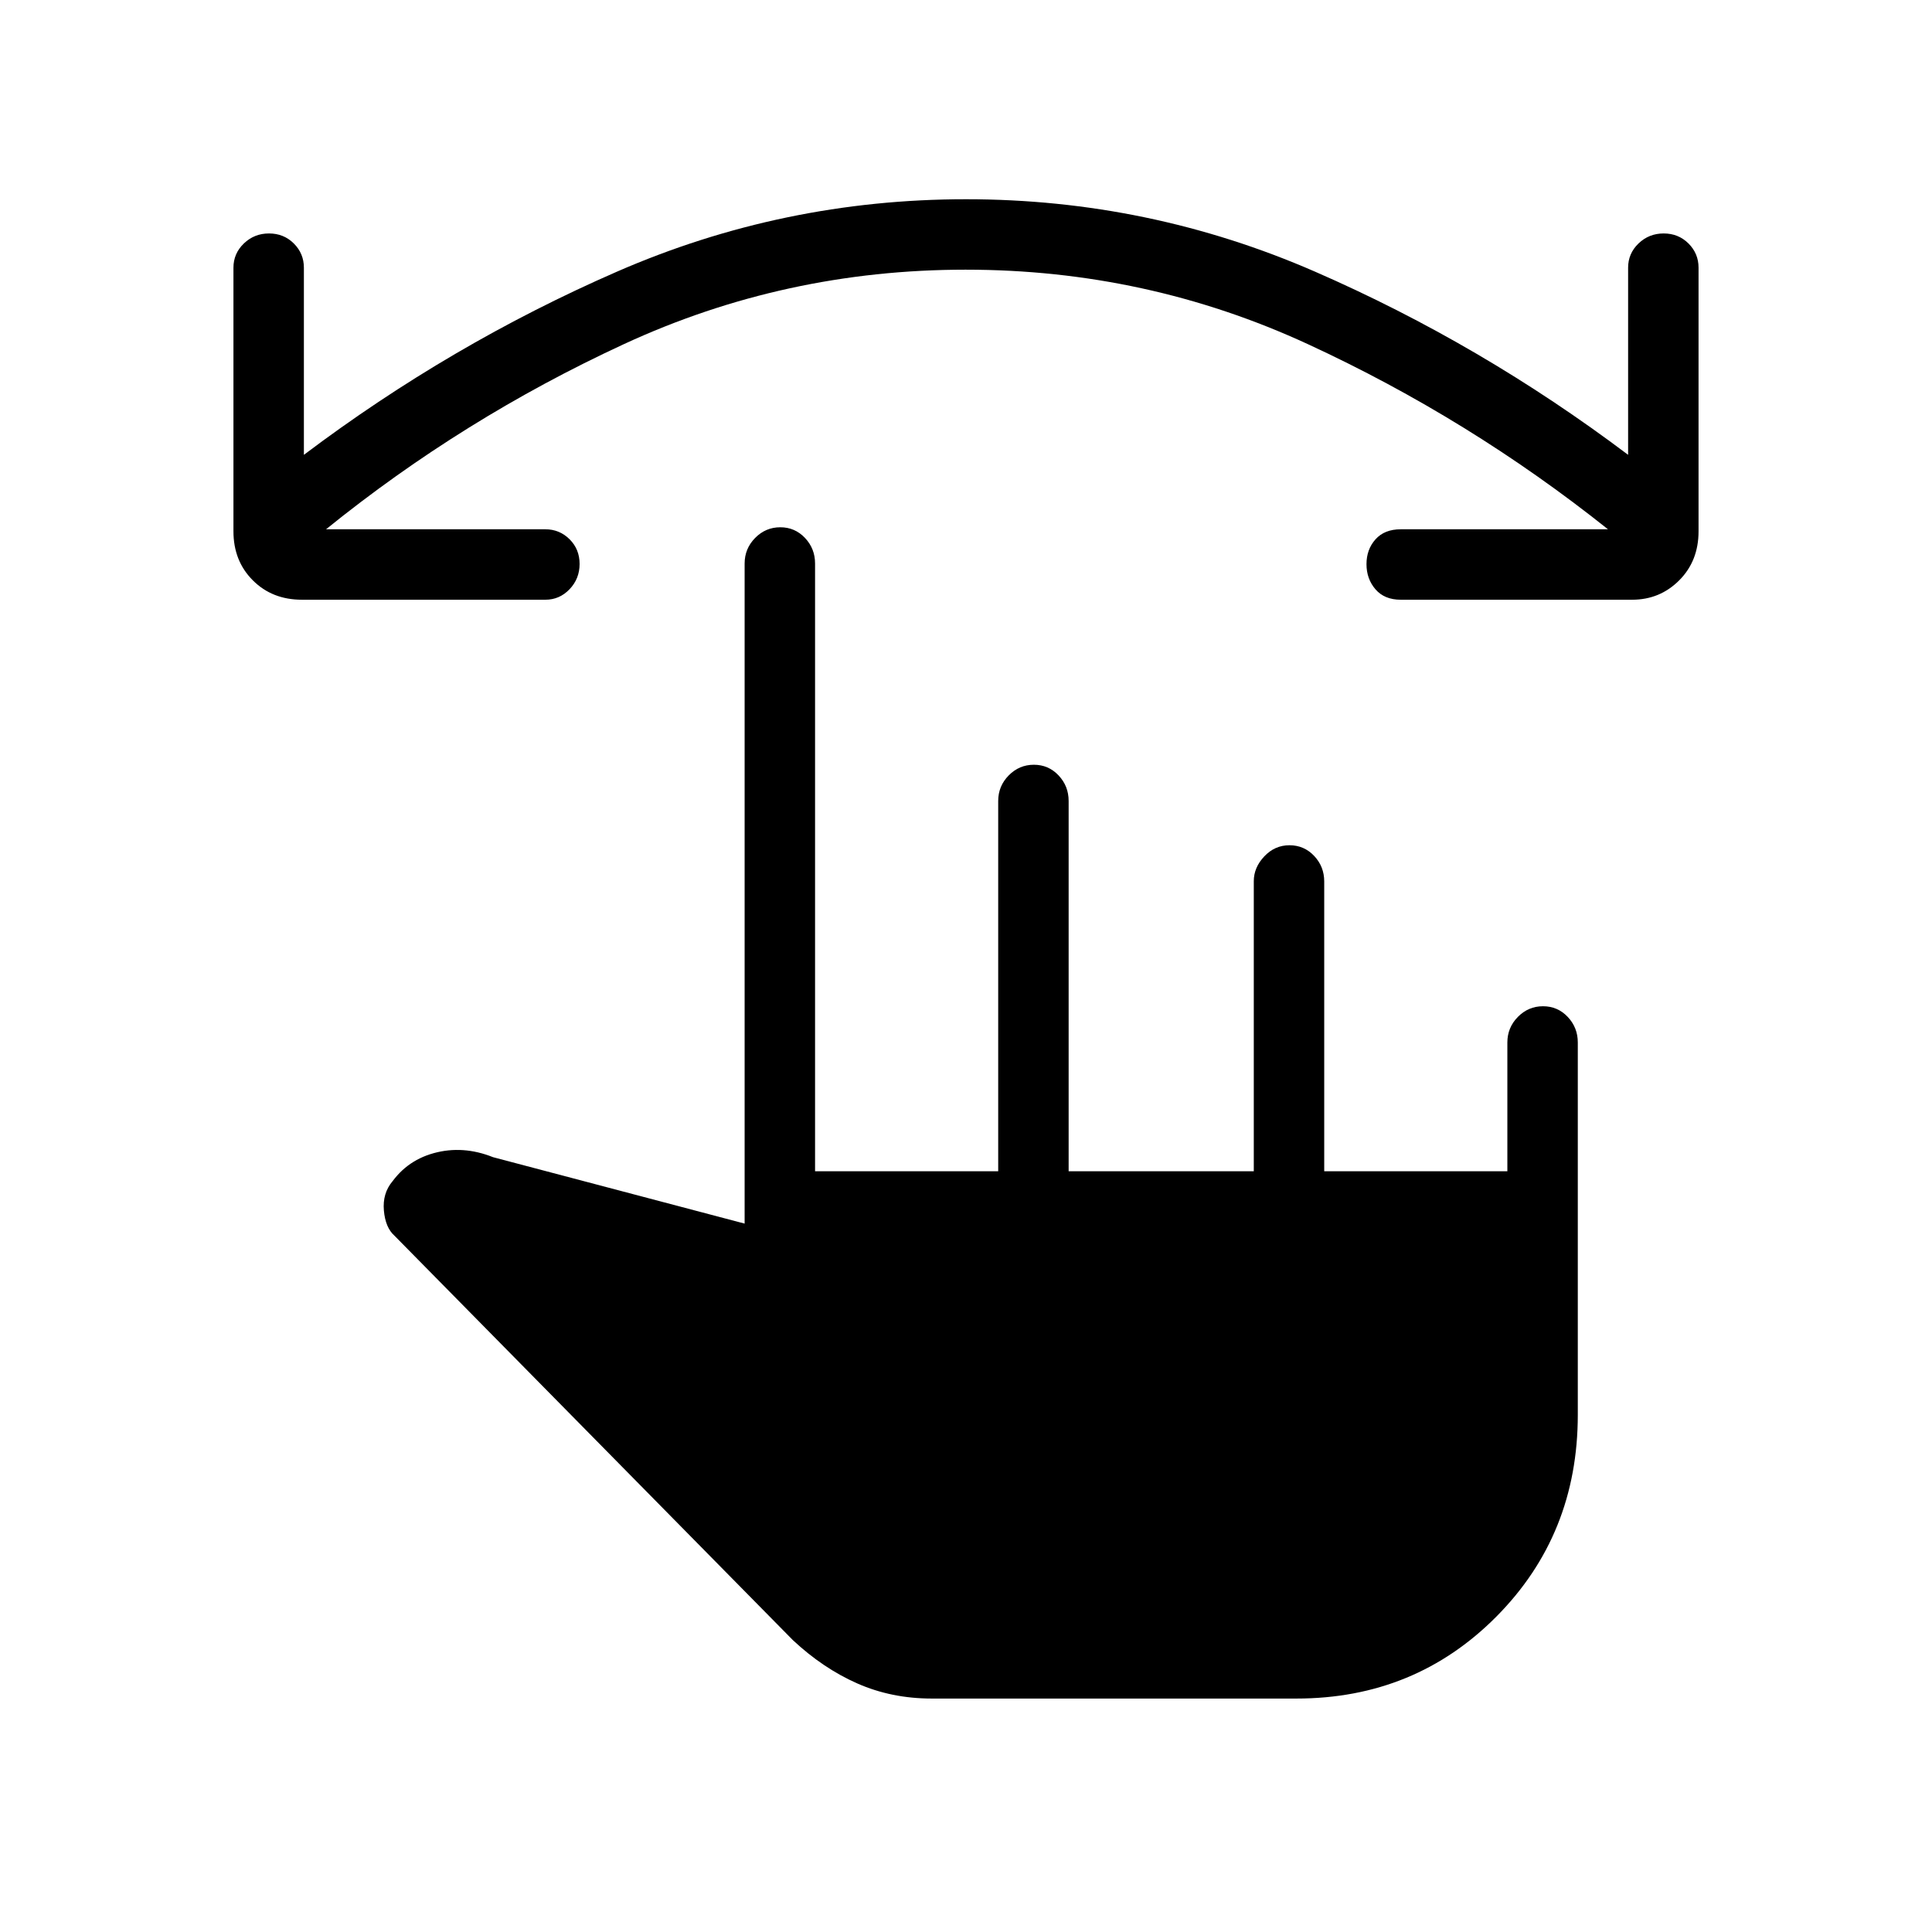 <svg xmlns="http://www.w3.org/2000/svg" height="48" viewBox="0 -960 960 960" width="48"><path d="M479.86-826Q390-826 310-789q-80 37-148 92h109q7.03 0 12.02 4.95 4.98 4.96 4.98 12.28 0 7.33-4.98 12.55Q278.03-662 271-662H150q-14.75 0-24.37-9.63Q116-681.25 116-696v-131q0-7.03 5.17-12.02 5.18-4.98 12.5-4.98 7.33 0 12.33 4.98 5 4.99 5 12.02v93q73-55 155.53-91 82.52-36 173.47-36t173.47 36Q736-789 809-734v-93q0-7.03 5.17-12.02 5.18-4.98 12.5-4.98 7.33 0 12.33 4.98 5 4.99 5 12.02v131q0 14.75-9.61 24.37Q824.78-662 811-662H696q-8.07 0-12.53-5.17-4.47-5.18-4.47-12.5 0-7.33 4.47-12.33 4.46-5 12.53-5h103q-69-55-149.14-92-80.13-37-170-37ZM463-116q-20 0-37-7.5T394-145L196-346q-4.5-4-5.25-12.5T195-373l-2 3q8-13 22.5-17t29.5 2l125 33v-328q0-7.4 5.22-12.7 5.22-5.3 12.5-5.3t12.28 5.3q5 5.3 5 12.7v302h91v-184q0-7.4 5.22-12.7 5.22-5.3 12.5-5.3t12.28 5.3q5 5.3 5 12.7v184h92v-144.15q0-6.8 5.22-12.32 5.22-5.53 12.5-5.53t12.28 5.3q5 5.3 5 12.7v144h91v-64q0-7.4 5.22-12.7 5.22-5.3 12.5-5.3t12.28 5.3q5 5.3 5 12.7v185q0 59.52-40.44 100.26Q703.11-116 644.2-116H463Z"/></svg>